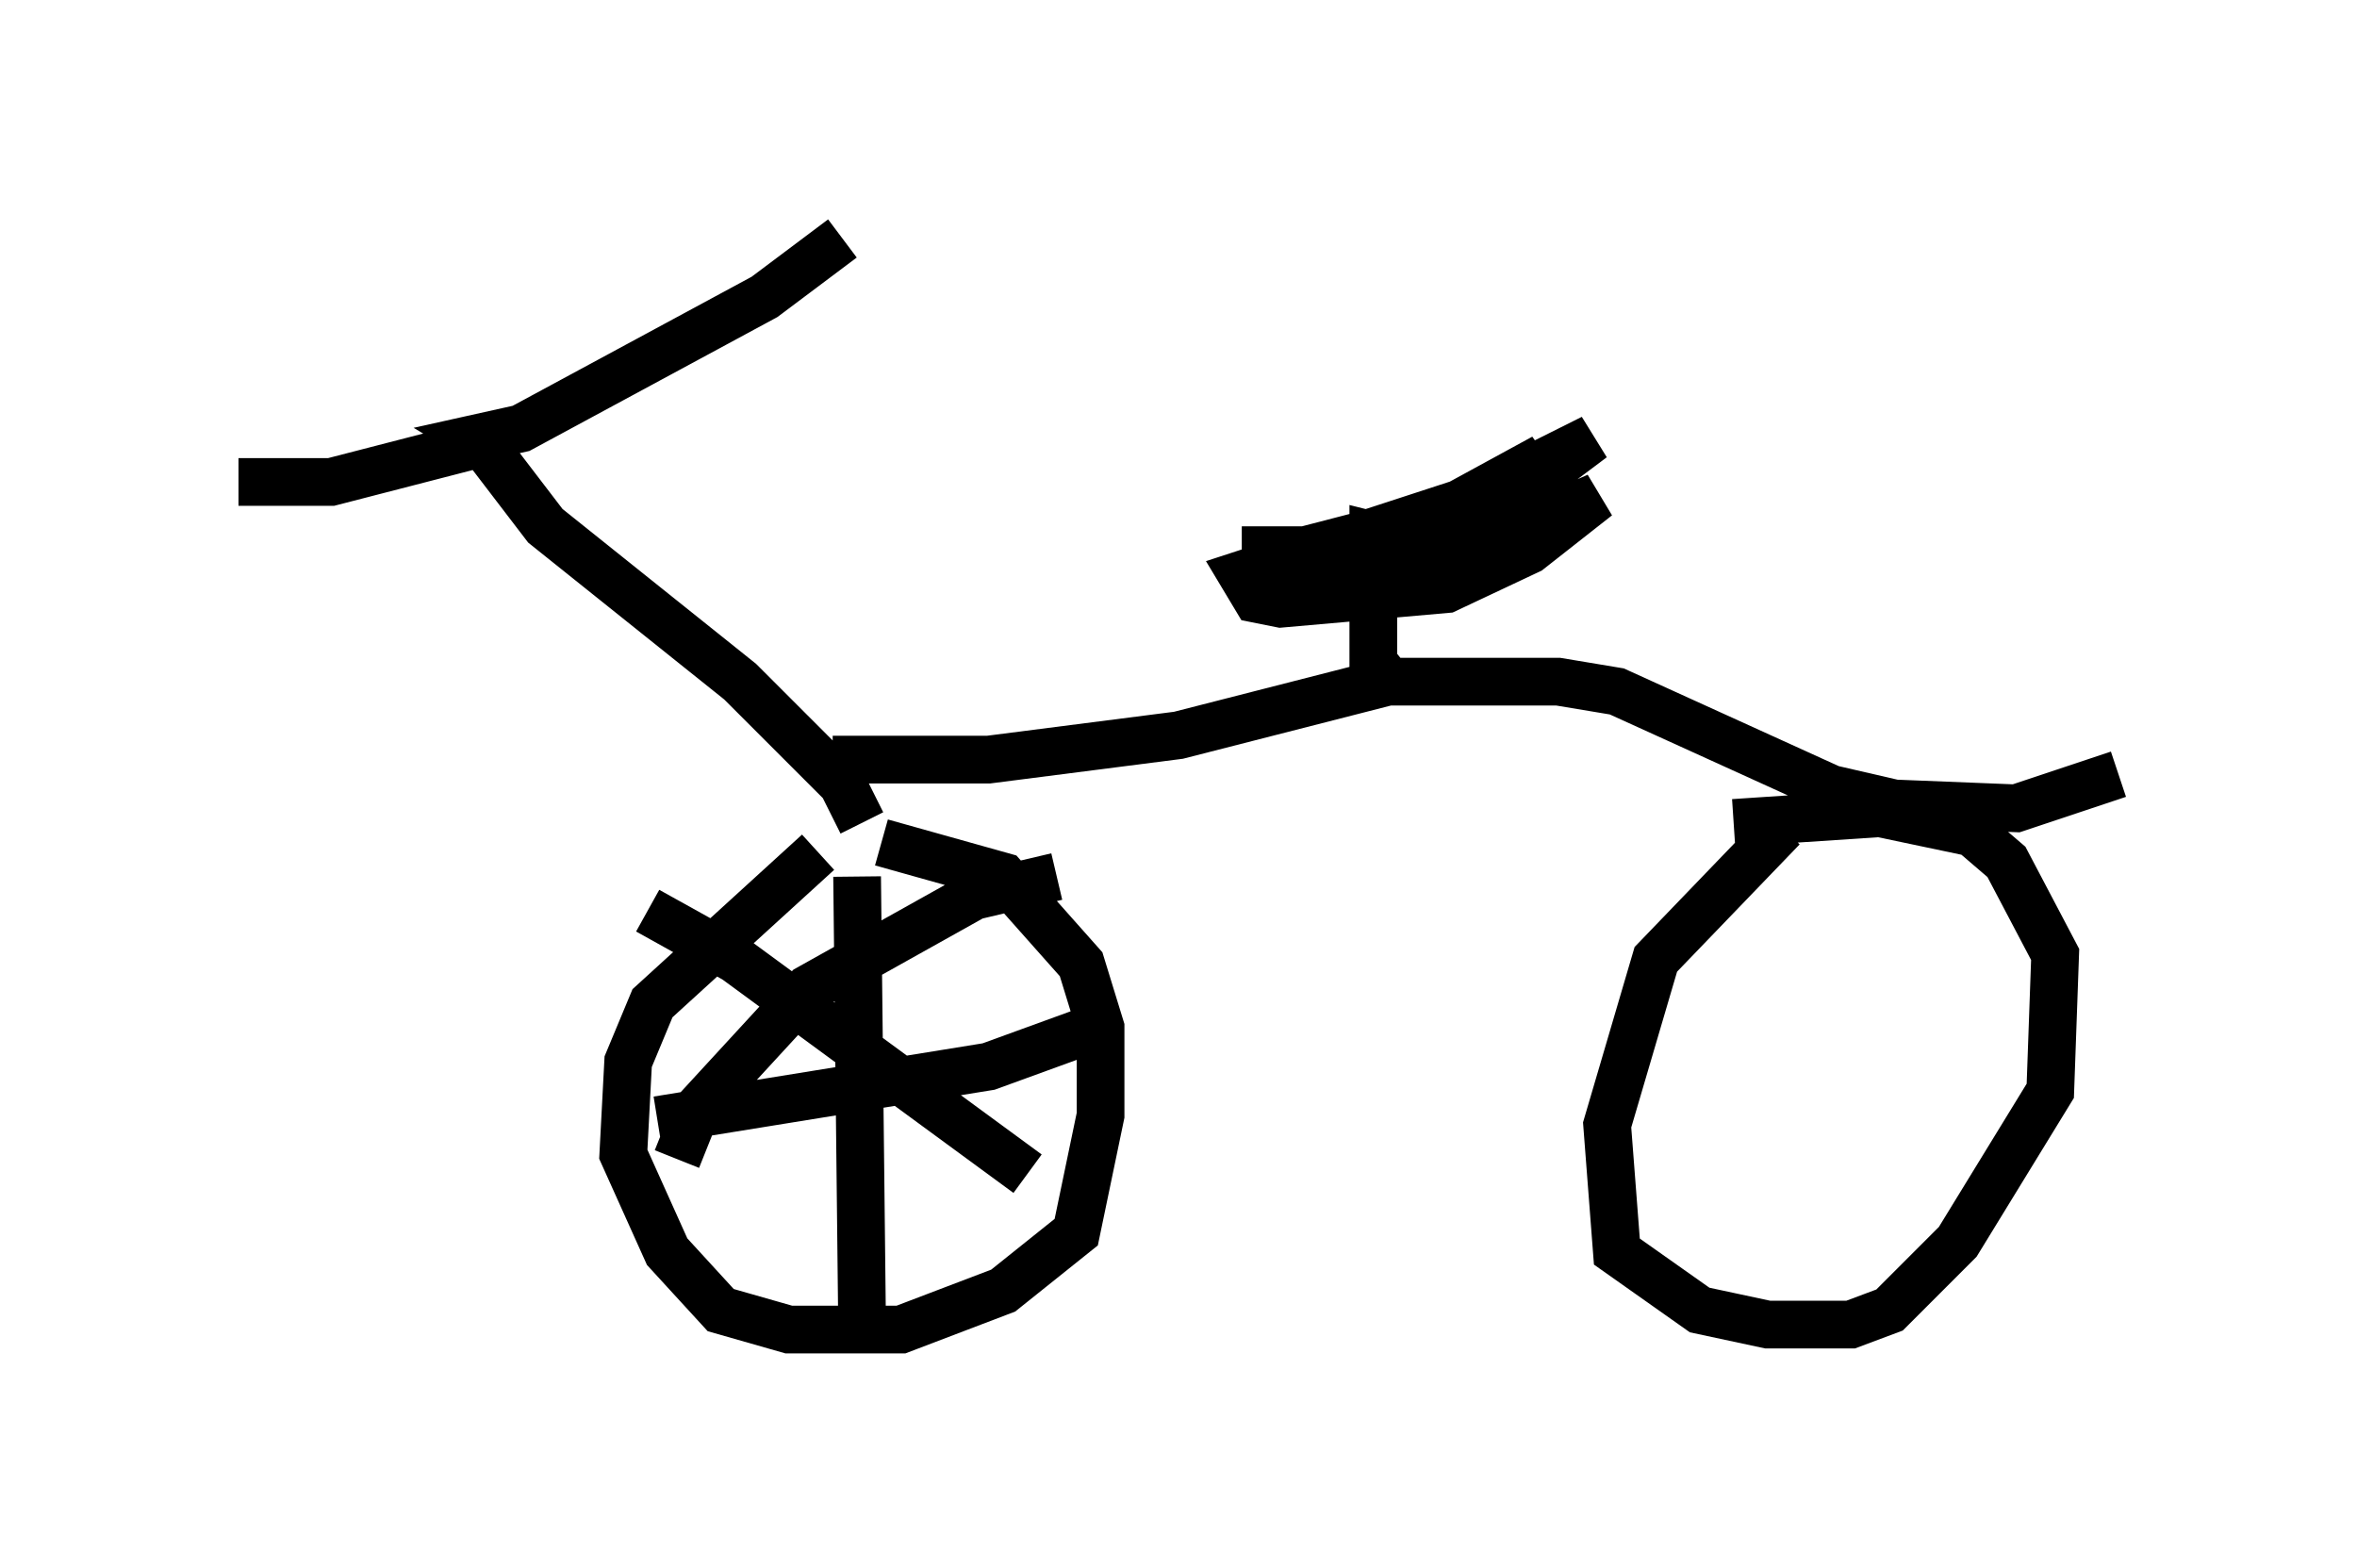 <?xml version="1.0" encoding="utf-8" ?>
<svg baseProfile="full" height="32.867" version="1.1" width="49.405" xmlns="http://www.w3.org/2000/svg" xmlns:ev="http://www.w3.org/2001/xml-events" xmlns:xlink="http://www.w3.org/1999/xlink"><defs /><rect fill="white" height="32.867" width="49.405" x="0" y="0" /><path d="M18.373, 17.454 m-1.225, 0.408 l-3.471, 3.165 -0.51, 1.225 l-0.102, 1.94 0.919, 2.042 l1.123, 1.225 1.429, 0.408 l2.348, 0.0 2.144, -0.817 l1.531, -1.225 0.51, -2.45 l0.0, -1.838 -0.408, -1.327 l-1.633, -1.838 -2.552, -0.715 m18.886, -0.306 l-2.654, 2.756 -1.021, 3.471 l0.204, 2.654 1.735, 1.225 l1.429, 0.306 1.735, 0.0 l0.817, -0.306 1.429, -1.429 l1.94, -3.165 0.102, -2.858 l-1.021, -1.94 -0.715, -0.613 l-1.94, -0.408 -3.063, 0.204 m-18.273, 0.0 l-0.408, -0.817 -2.144, -2.144 l-4.083, -3.267 -1.327, -1.735 l-3.165, 0.817 -1.94, 0.0 m5.513, -0.613 l-0.51, -0.306 0.919, -0.204 l5.104, -2.756 1.633, -1.225 m-0.204, 10.923 l3.267, 0.0 3.981, -0.51 l4.39, -1.123 3.573, 0.0 l1.225, 0.204 4.492, 2.042 l1.327, 0.306 2.552, 0.102 l2.144, -0.715 m-15.211, -1.838 l-0.408, -0.51 0.0, -2.654 l0.408, 0.102 m-3.165, 0.204 l1.327, 0.0 2.756, -0.715 l2.246, -1.225 -0.919, 0.817 l-5.104, 1.838 4.594, -0.715 l2.552, -1.123 -1.429, 1.123 l-1.735, 0.817 -3.471, 0.306 l-0.51, -0.102 -0.306, -0.51 l4.696, -1.531 2.654, -1.327 l-1.225, 0.919 -5.308, 2.042 m-8.881, 6.227 l0.102, 9.188 m-4.288, -4.083 l6.942, -1.123 2.246, -0.817 m-0.817, -3.165 l-1.735, 0.408 -3.471, 1.94 l-2.348, 2.552 -0.408, 1.021 m-0.613, -5.206 l1.838, 1.021 6.125, 4.492 " fill="none" stroke="black" stroke-width="1" /></svg>